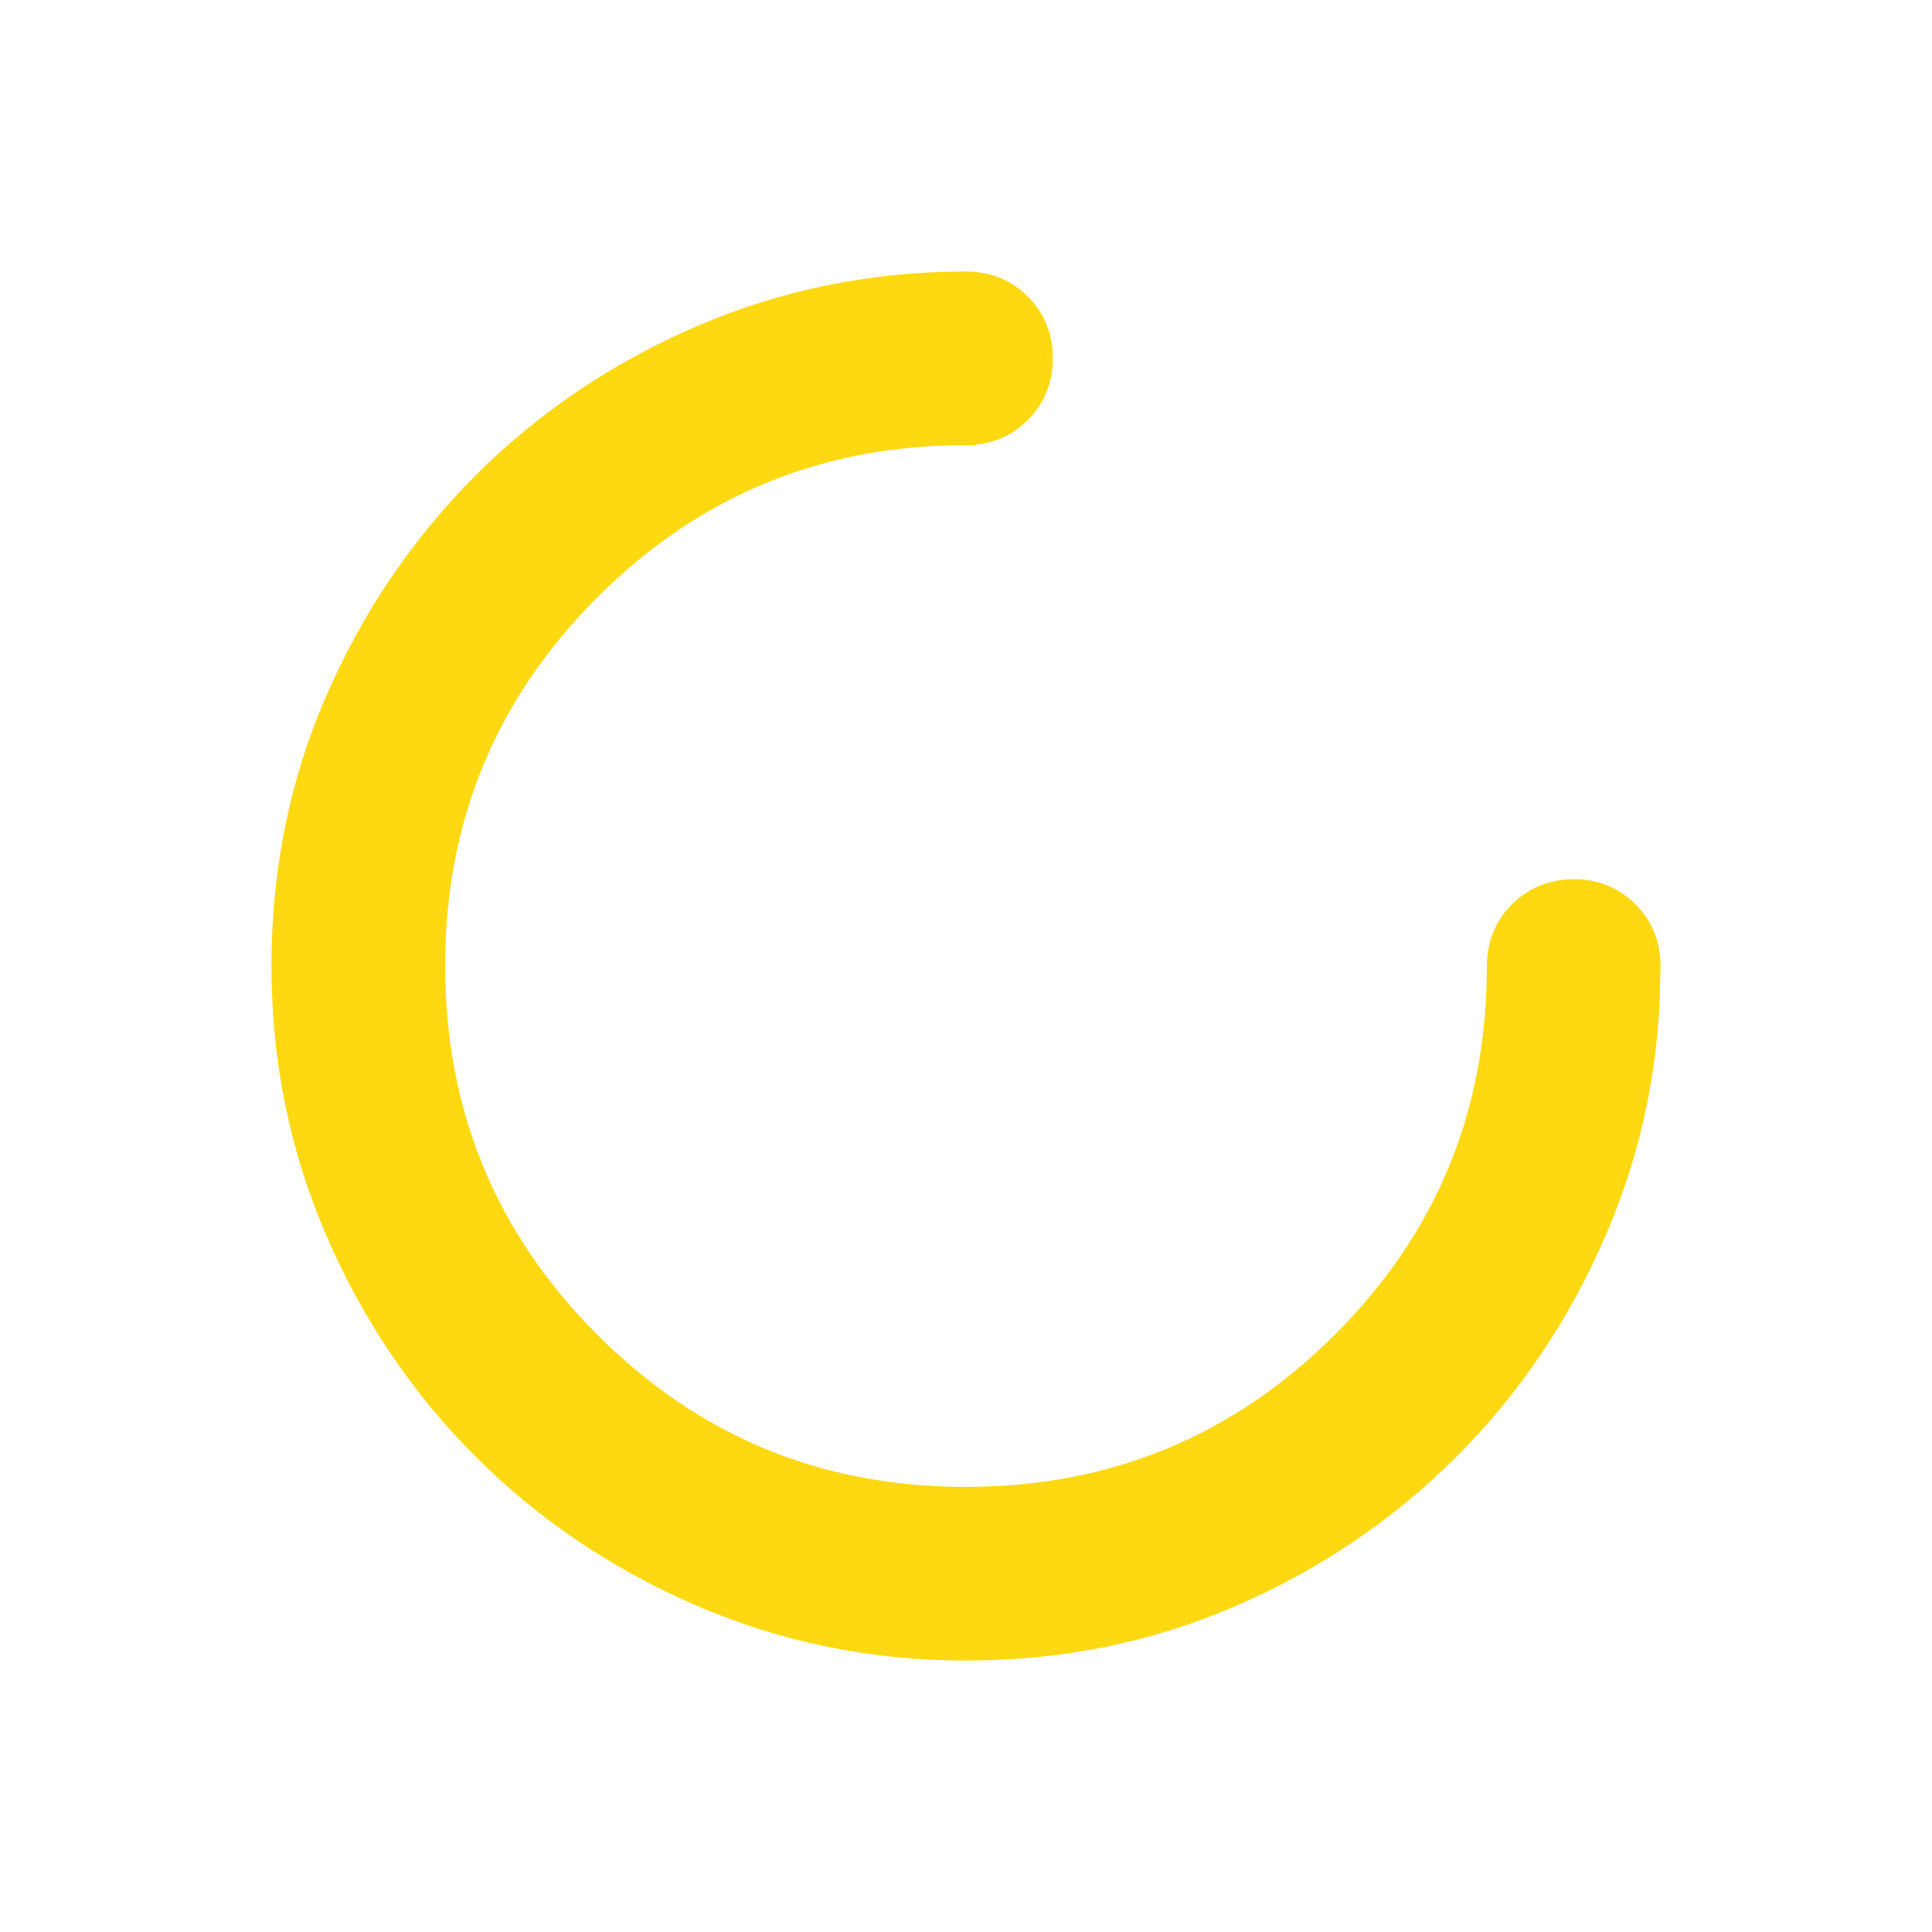 <svg
  width="20"
  height="20"
  viewBox="0 0 20 20"
  fill="none"
  xmlns="http://www.w3.org/2000/svg"
>
  <path
    d="M10 2.91C10.223 2.91 10.416 2.987 10.57 3.141C10.723 3.294 10.8 3.486 10.799 3.709C10.799 3.932 10.722 4.123 10.569 4.277C10.415 4.432 10.223 4.508 10 4.507V4.508C8.477 4.508 7.183 5.042 6.113 6.112C5.042 7.183 4.508 8.477 4.508 10C4.509 11.523 5.043 12.817 6.113 13.888C7.183 14.959 8.477 15.493 10 15.492C11.523 15.491 12.817 14.957 13.888 13.888C14.959 12.819 15.493 11.524 15.492 10C15.492 9.777 15.569 9.585 15.723 9.432C15.877 9.279 16.068 9.202 16.29 9.201C16.513 9.201 16.705 9.277 16.86 9.432C17.014 9.586 17.091 9.777 17.09 10L17.081 10.36C17.041 11.196 16.857 11.993 16.53 12.748C16.159 13.61 15.651 14.364 15.007 15.008C14.363 15.652 13.613 16.16 12.757 16.531C11.899 16.904 10.98 17.09 10 17.09C9.032 17.09 8.116 16.903 7.252 16.53C6.391 16.158 5.637 15.651 4.993 15.007C4.349 14.363 3.841 13.61 3.469 12.748C3.096 11.885 2.91 10.968 2.91 10C2.91 9.02 3.096 8.101 3.469 7.243C3.841 6.388 4.35 5.637 4.993 4.993C5.637 4.349 6.391 3.84 7.252 3.469C8.115 3.097 9.032 2.911 10 2.91Z"
    fill="#FED911"
    stroke="#FED911"
    stroke-width="0.2"
  />
</svg>
